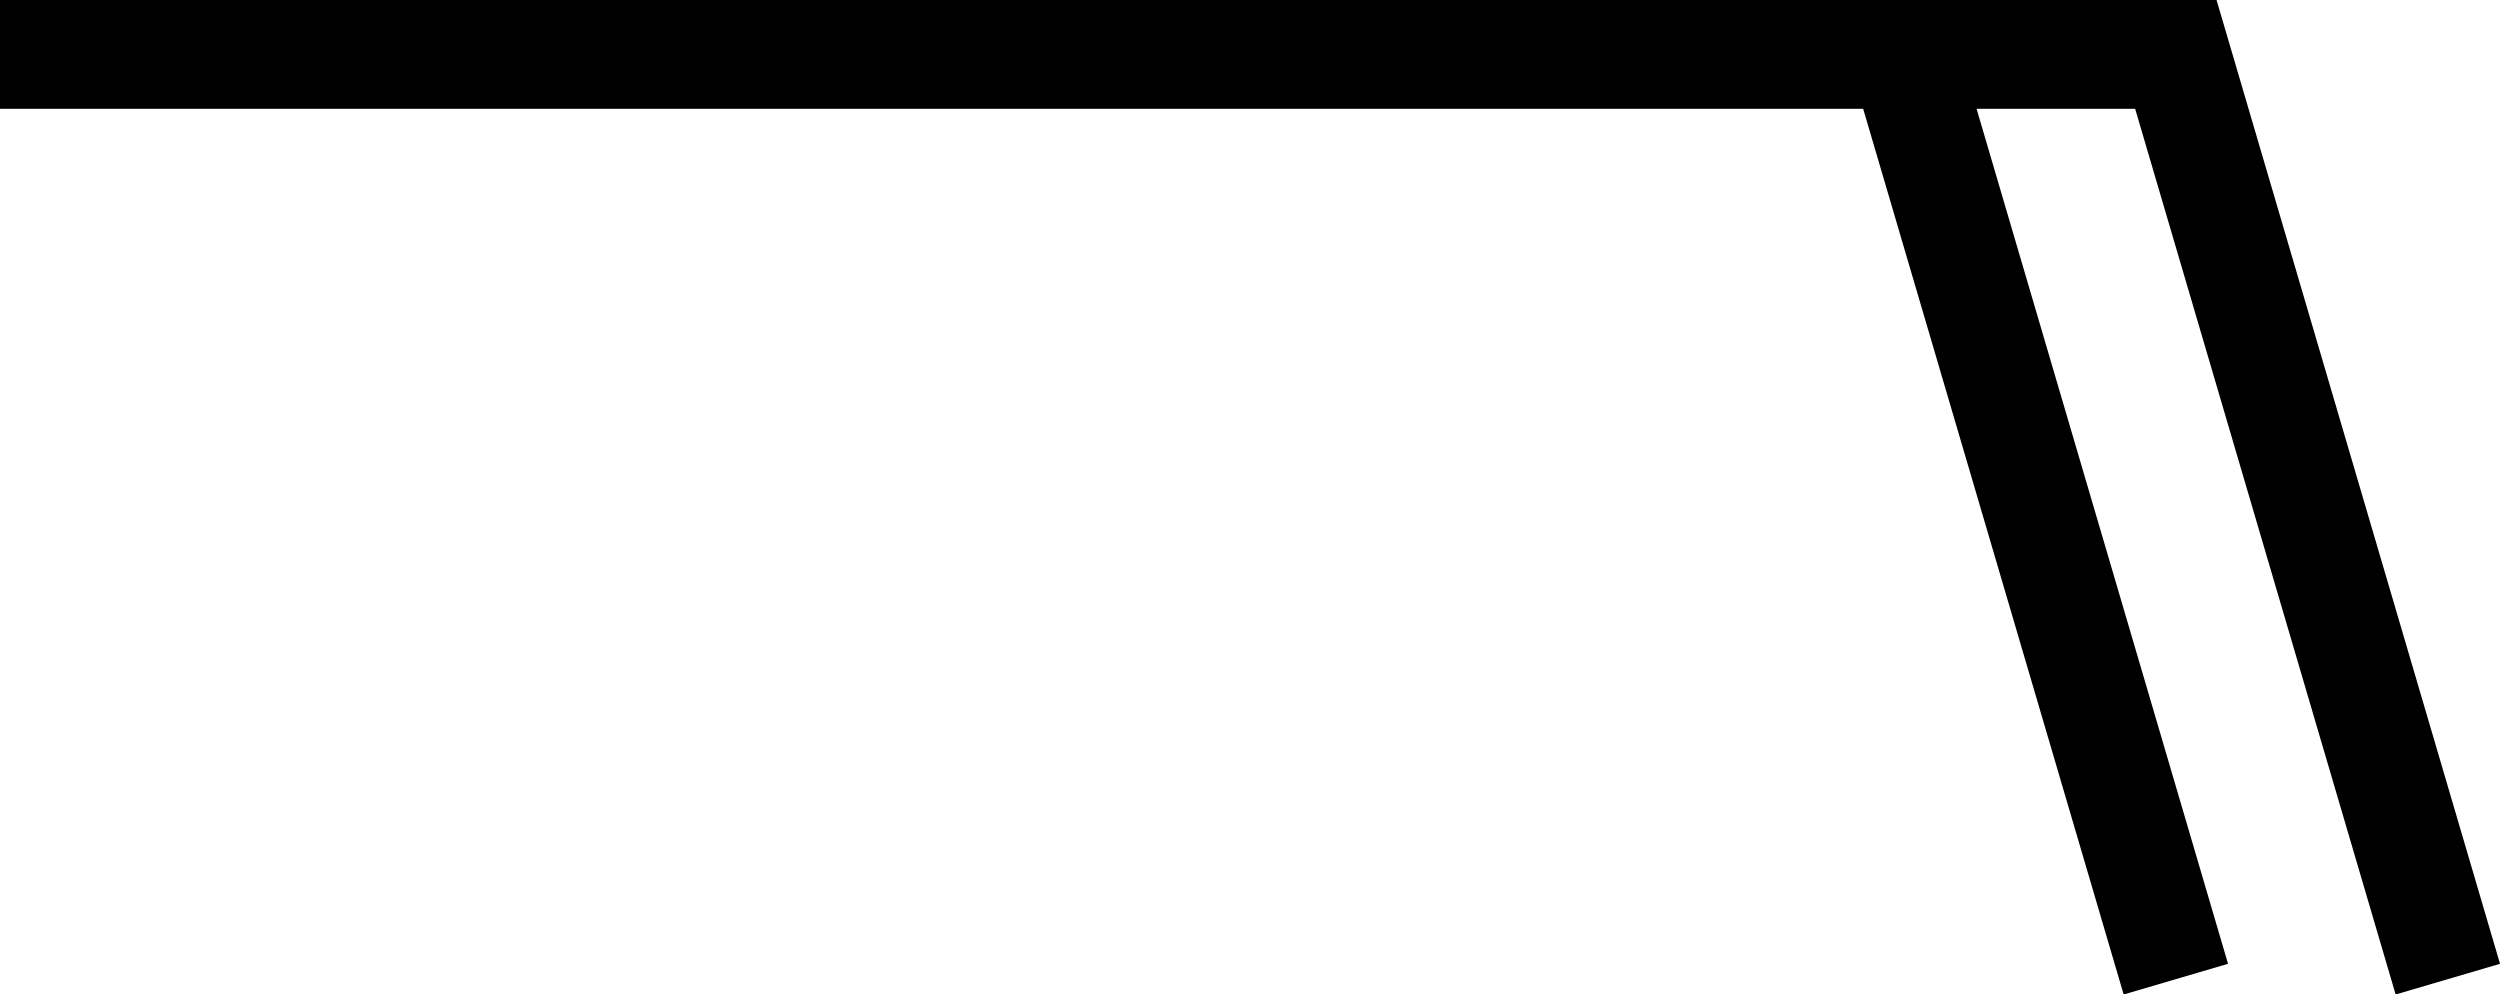 <svg xmlns="http://www.w3.org/2000/svg" xmlns:svg="http://www.w3.org/2000/svg" id="svg3390" width="183.837" height="73.129" version="1.1" viewBox="-48 -33 45.959 18.282"><desc id="en">Observed wind speed: 18–22 knots</desc><g style="fill:none;stroke:#000;stroke-width:2" id="g3393" transform="matrix(-1,0,0,-1,-48,-32)"><path id="path3395" d="m 0,0 -40,0 -5,-17"/><path id="path3397" d="m -35,0 -5,-17"/></g></svg>